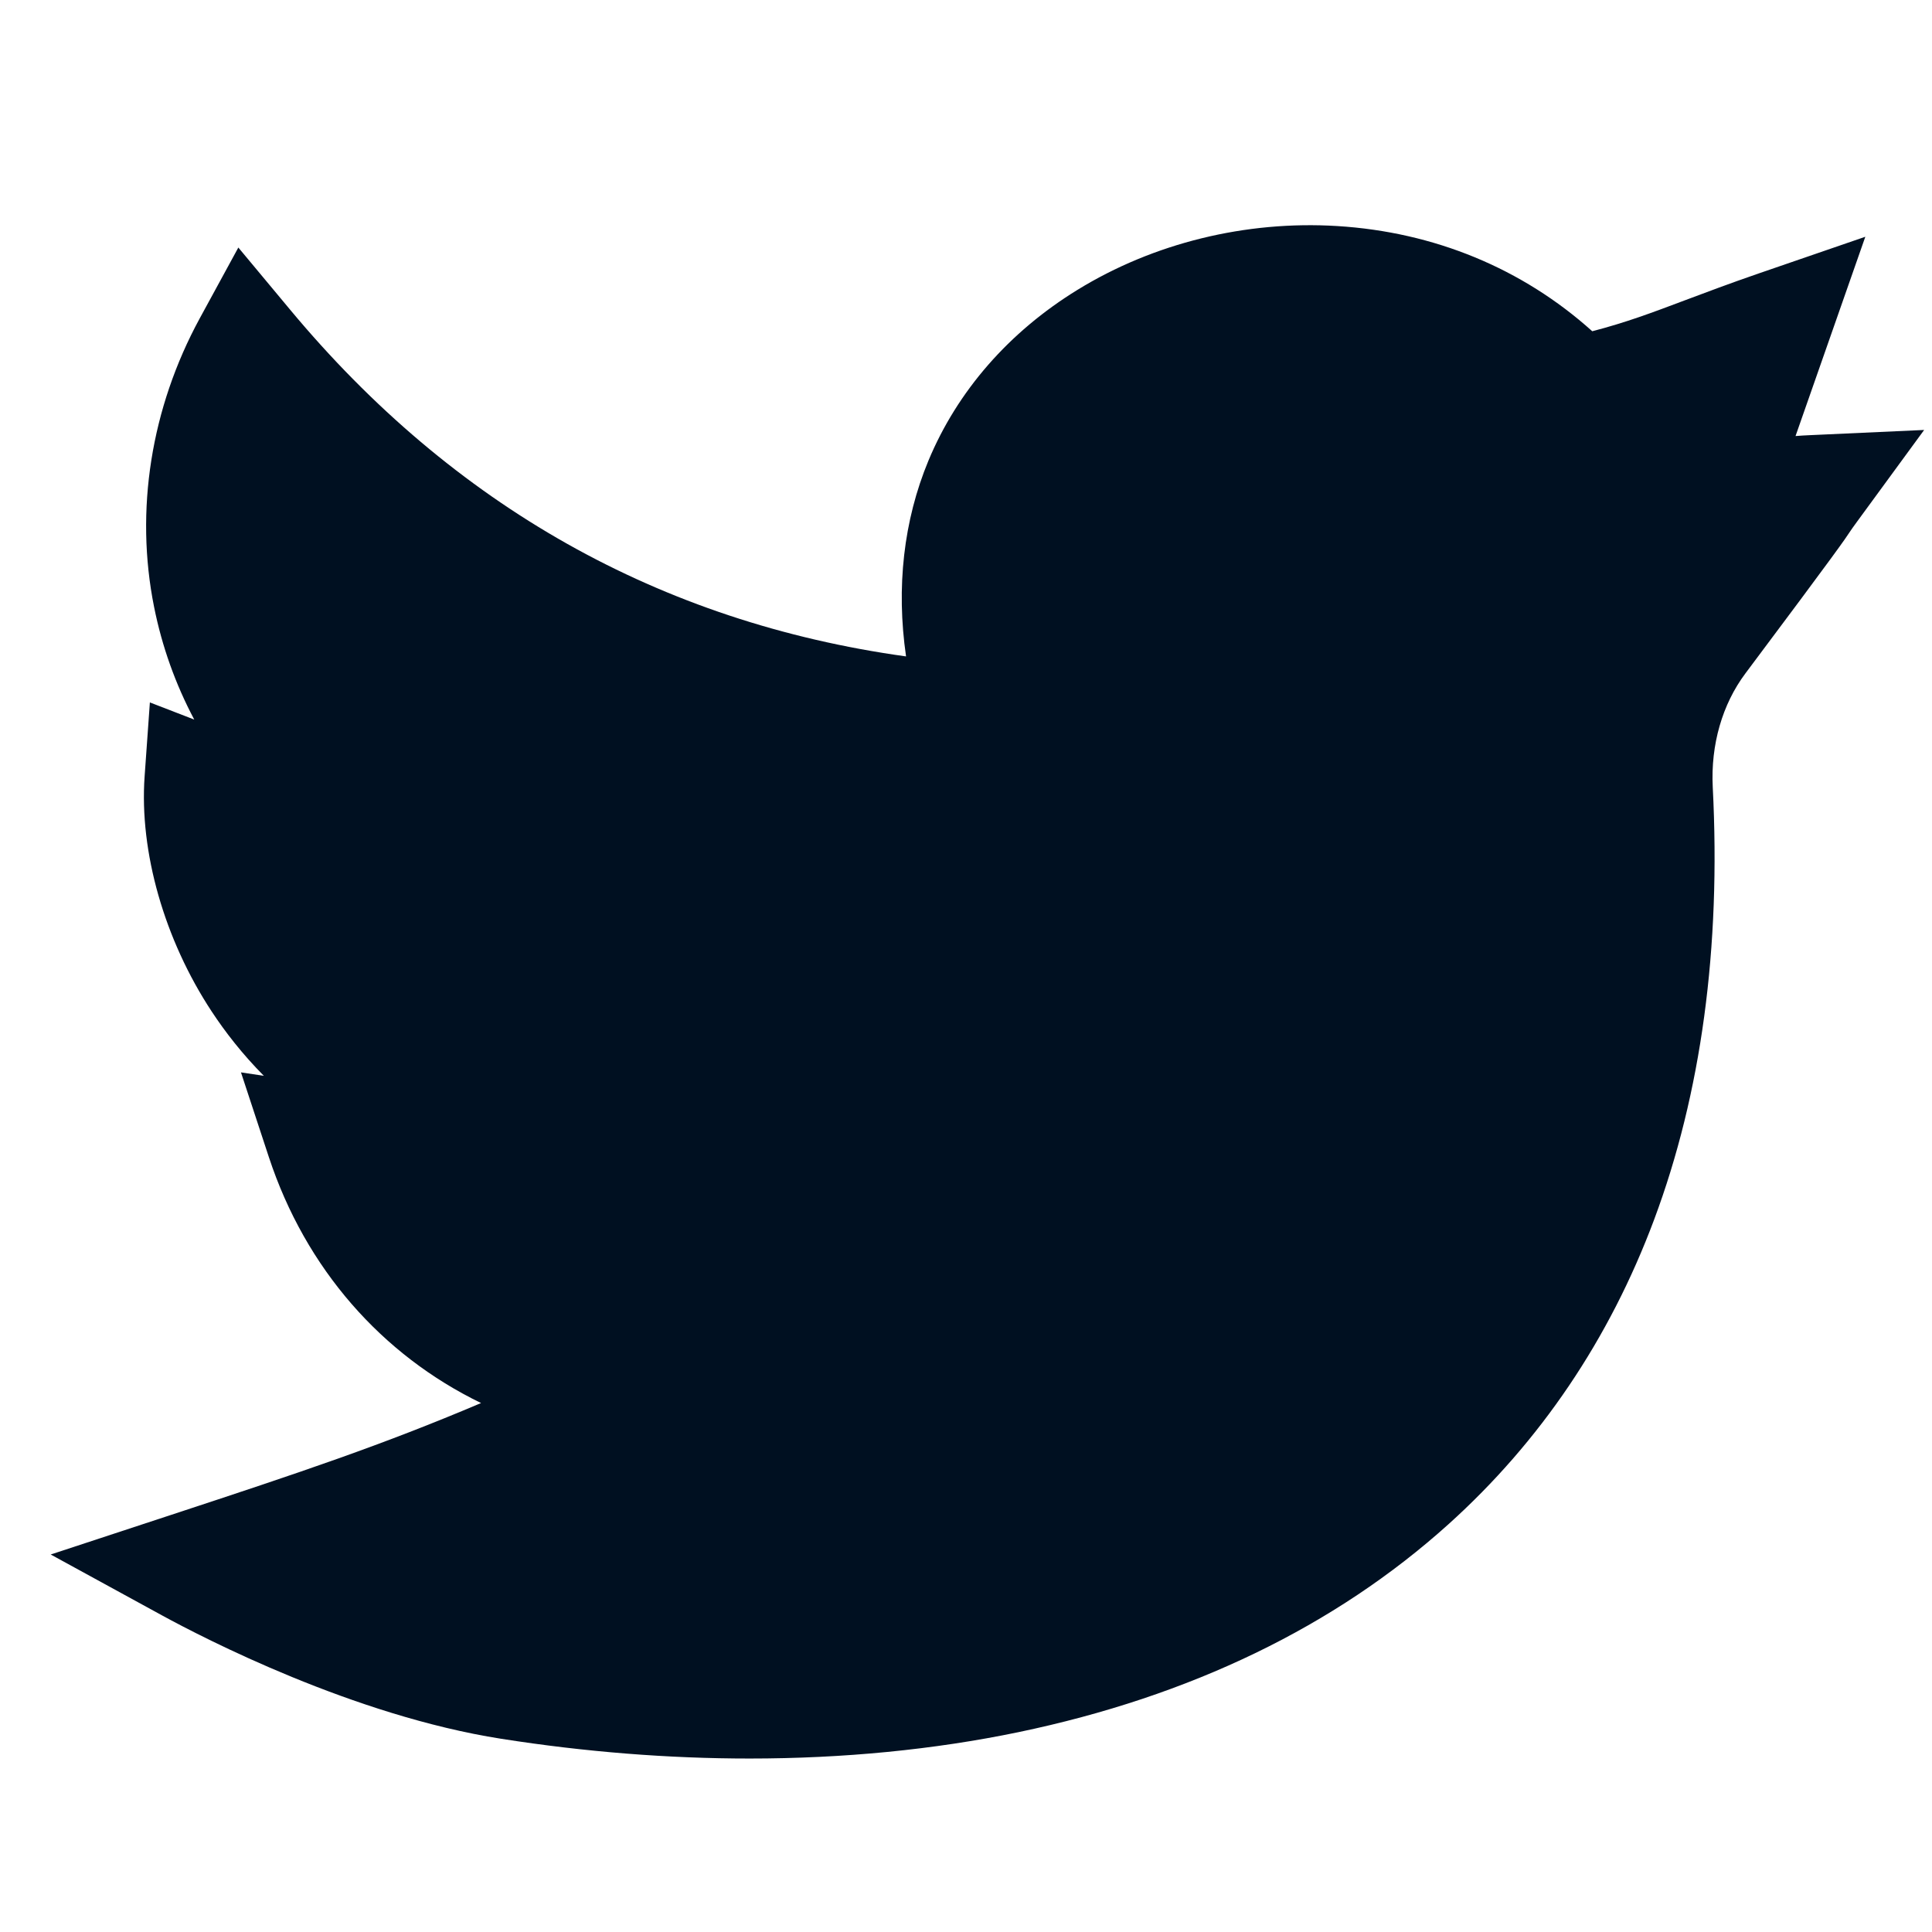 <svg width="33" height="33" viewBox="0 0 33 33" fill="none" xmlns="http://www.w3.org/2000/svg">
<g clip-path="url(#clip0)">
<path d="M12.804 30.037C11.42 30.037 9.996 29.925 8.563 29.7C6.039 29.304 3.485 27.984 2.762 27.589L0.866 26.552L2.918 25.877C5.162 25.139 6.527 24.682 8.217 23.965C6.525 23.145 5.221 21.672 4.593 19.766L4.116 18.317L4.507 18.376C4.136 18.002 3.843 17.622 3.616 17.277C2.807 16.049 2.379 14.549 2.47 13.263L2.56 11.998L3.318 12.291C2.998 11.688 2.767 11.043 2.632 10.368C2.301 8.72 2.578 6.97 3.411 5.439L4.071 4.228L4.954 5.288C7.745 8.641 11.28 10.63 15.476 11.212C15.305 10.031 15.434 8.891 15.858 7.869C16.353 6.679 17.234 5.67 18.404 4.951C19.703 4.152 21.279 3.765 22.84 3.861C24.497 3.963 26.002 4.584 27.197 5.658C27.78 5.506 28.21 5.344 28.791 5.125C29.141 4.994 29.537 4.844 30.033 4.673L31.861 4.044L30.669 7.448C30.748 7.442 30.829 7.436 30.914 7.433L32.866 7.344L31.712 8.921C31.646 9.011 31.629 9.037 31.605 9.072C31.512 9.213 31.397 9.387 29.813 11.502C29.417 12.031 29.219 12.721 29.255 13.444C29.396 16.192 29.059 18.678 28.253 20.834C27.491 22.873 26.309 24.622 24.742 26.034C22.804 27.78 20.331 28.975 17.394 29.587C15.953 29.886 14.405 30.037 12.804 30.037Z" fill="#001021"/>
</g>
<defs>
<clipPath id="clip0">
<rect width="32" height="32" fill="white" transform="translate(0.866 0.909)"/>
</clipPath>
</defs>
</svg>
